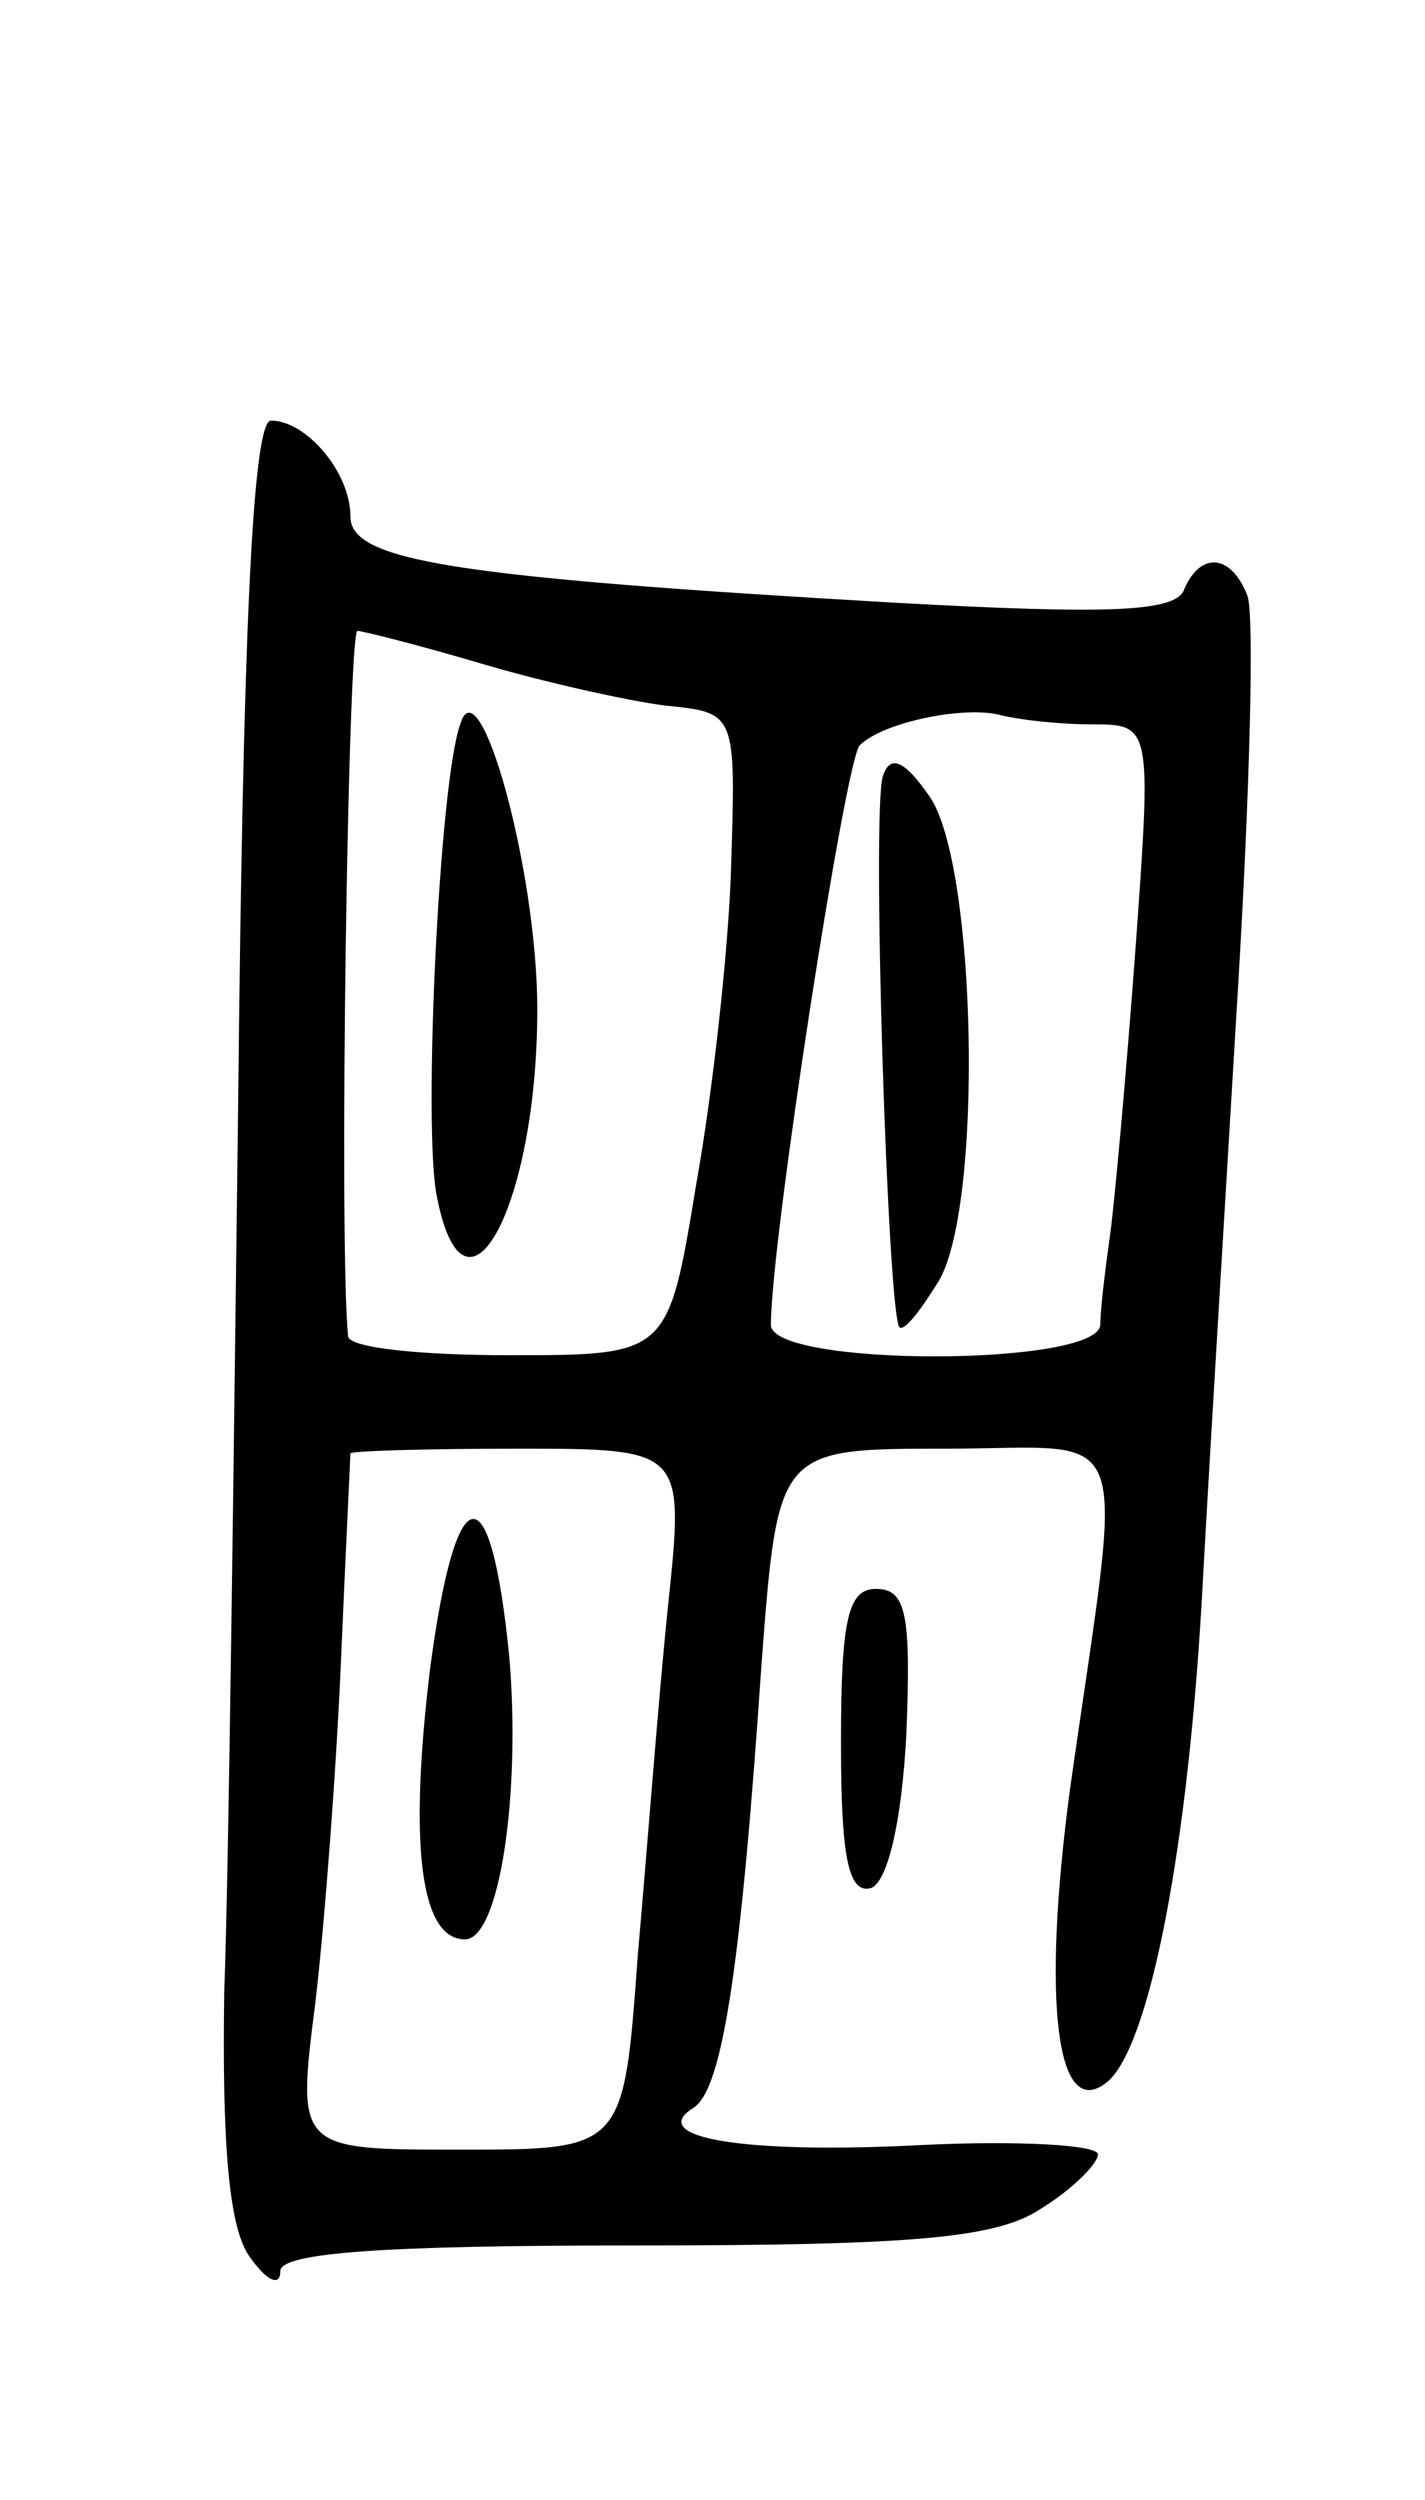 <svg version="1.0" xmlns="http://www.w3.org/2000/svg"
 width="61pt" height="107pt" viewBox="0 0 61 107"
 preserveAspectRatio="xMidYMid meet">
<g transform="translate(0,107) scale(0.1,-0.1)"
fill="#000000" stroke="none">
<path d="M102 602 c-2 -158 -4 -331 -6 -384 -1 -66 2 -102 11 -114 7 -10 13
-13 13 -6 0 8 45 11 151 11 120 0 156 3 175 16 13 8 24 19 24 23 0 4 -34 6
-75 4 -76 -4 -119 3 -98 16 12 8 20 57 29 190 7 92 7 92 79 92 82 0 76 16 53
-146 -12 -90 -6 -143 16 -125 18 15 35 100 41 216 3 55 10 169 15 253 5 83 7
159 4 167 -7 18 -20 19 -27 3 -3 -10 -32 -11 -123 -6 -191 11 -234 18 -234 37
0 19 -19 41 -34 41 -8 0 -12 -95 -14 -288z m104 184 c27 -8 63 -16 79 -18 30
-3 30 -3 28 -68 -1 -36 -8 -98 -15 -137 -12 -73 -12 -73 -80 -73 -37 0 -68 3
-69 8 -4 42 0 302 4 302 2 0 26 -6 53 -14z m261 -26 c26 0 26 0 19 -97 -4 -54
-9 -109 -11 -123 -2 -14 -4 -31 -4 -37 -1 -18 -141 -18 -141 0 0 36 32 242 38
248 10 10 45 17 60 13 8 -2 25 -4 39 -4z m-181 -377 c-4 -38 -9 -105 -13 -150
-6 -83 -6 -83 -76 -83 -70 0 -70 0 -62 63 4 34 9 100 11 147 2 47 4 86 4 88 0
1 32 2 71 2 72 0 72 0 65 -67z"/>
<path d="M197 760 c-9 -25 -16 -173 -10 -202 12 -62 43 -4 43 80 0 60 -25 149
-33 122z"/>
<path d="M378 738 c-5 -13 2 -230 7 -236 2 -2 9 7 17 20 19 33 16 178 -4 207
-11 16 -17 18 -20 9z"/>
<path d="M184 355 c-9 -75 -4 -115 15 -115 15 0 24 63 19 121 -8 81 -23 78
-34 -6z"/>
<path d="M360 324 c0 -48 3 -65 13 -62 7 3 13 28 15 66 2 51 0 62 -13 62 -12
0 -15 -13 -15 -66z"/>
</g>
</svg>
